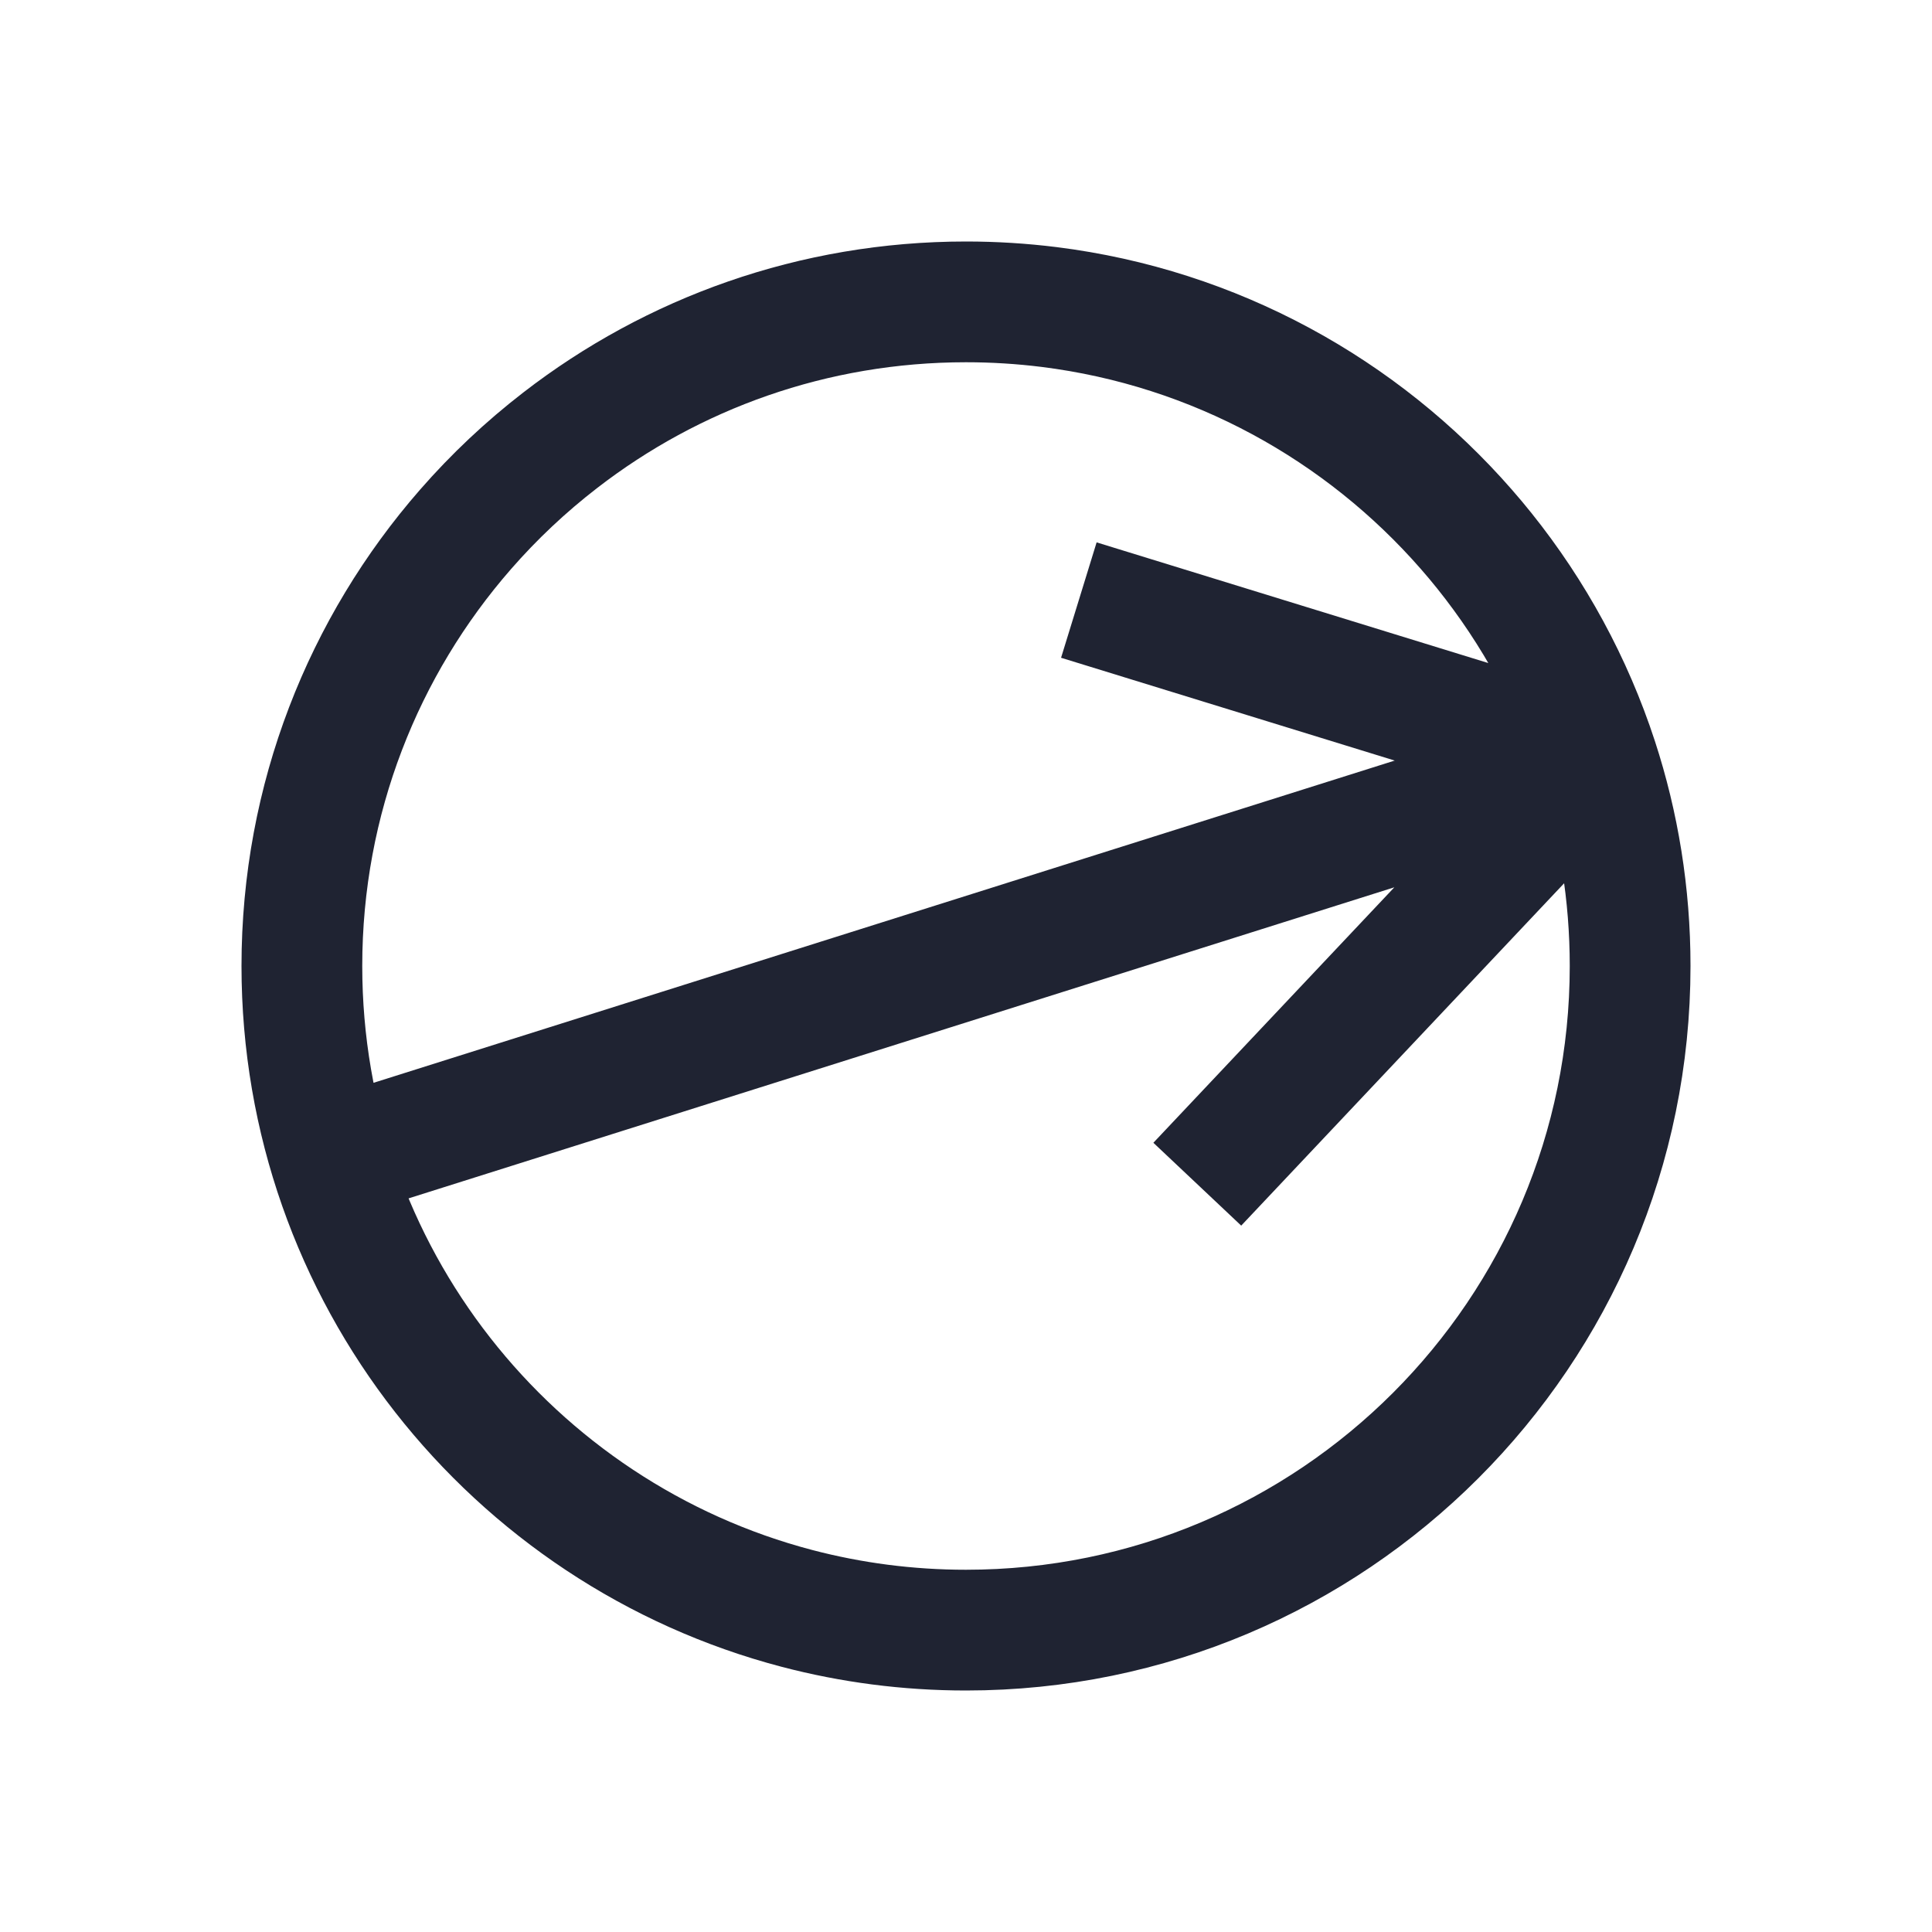 <svg width="32" height="32" viewBox="0 0 32 32" fill="none" xmlns="http://www.w3.org/2000/svg">
<path d="M26.46 12.586C26.811 13.661 27 14.808 27 16C27 22.075 22.075 27 16 27C15.033 27 14.096 26.875 13.203 26.641C8.482 25.404 5 21.108 5 16C5 13.231 6.023 10.701 7.711 8.768C8.184 8.226 8.709 7.732 9.279 7.292C11.137 5.855 13.469 5 16 5C16.466 5 16.925 5.029 17.375 5.085C20.123 5.428 22.556 6.784 24.288 8.768C24.391 8.885 24.49 9.004 24.587 9.125C25.405 10.146 26.045 11.315 26.46 12.586ZM26.46 12.586L5.475 19.208M26.46 12.586L19.831 19.614M26.46 12.586L17.869 9.939" stroke="#1F2332" stroke-width="2"/>
</svg>

